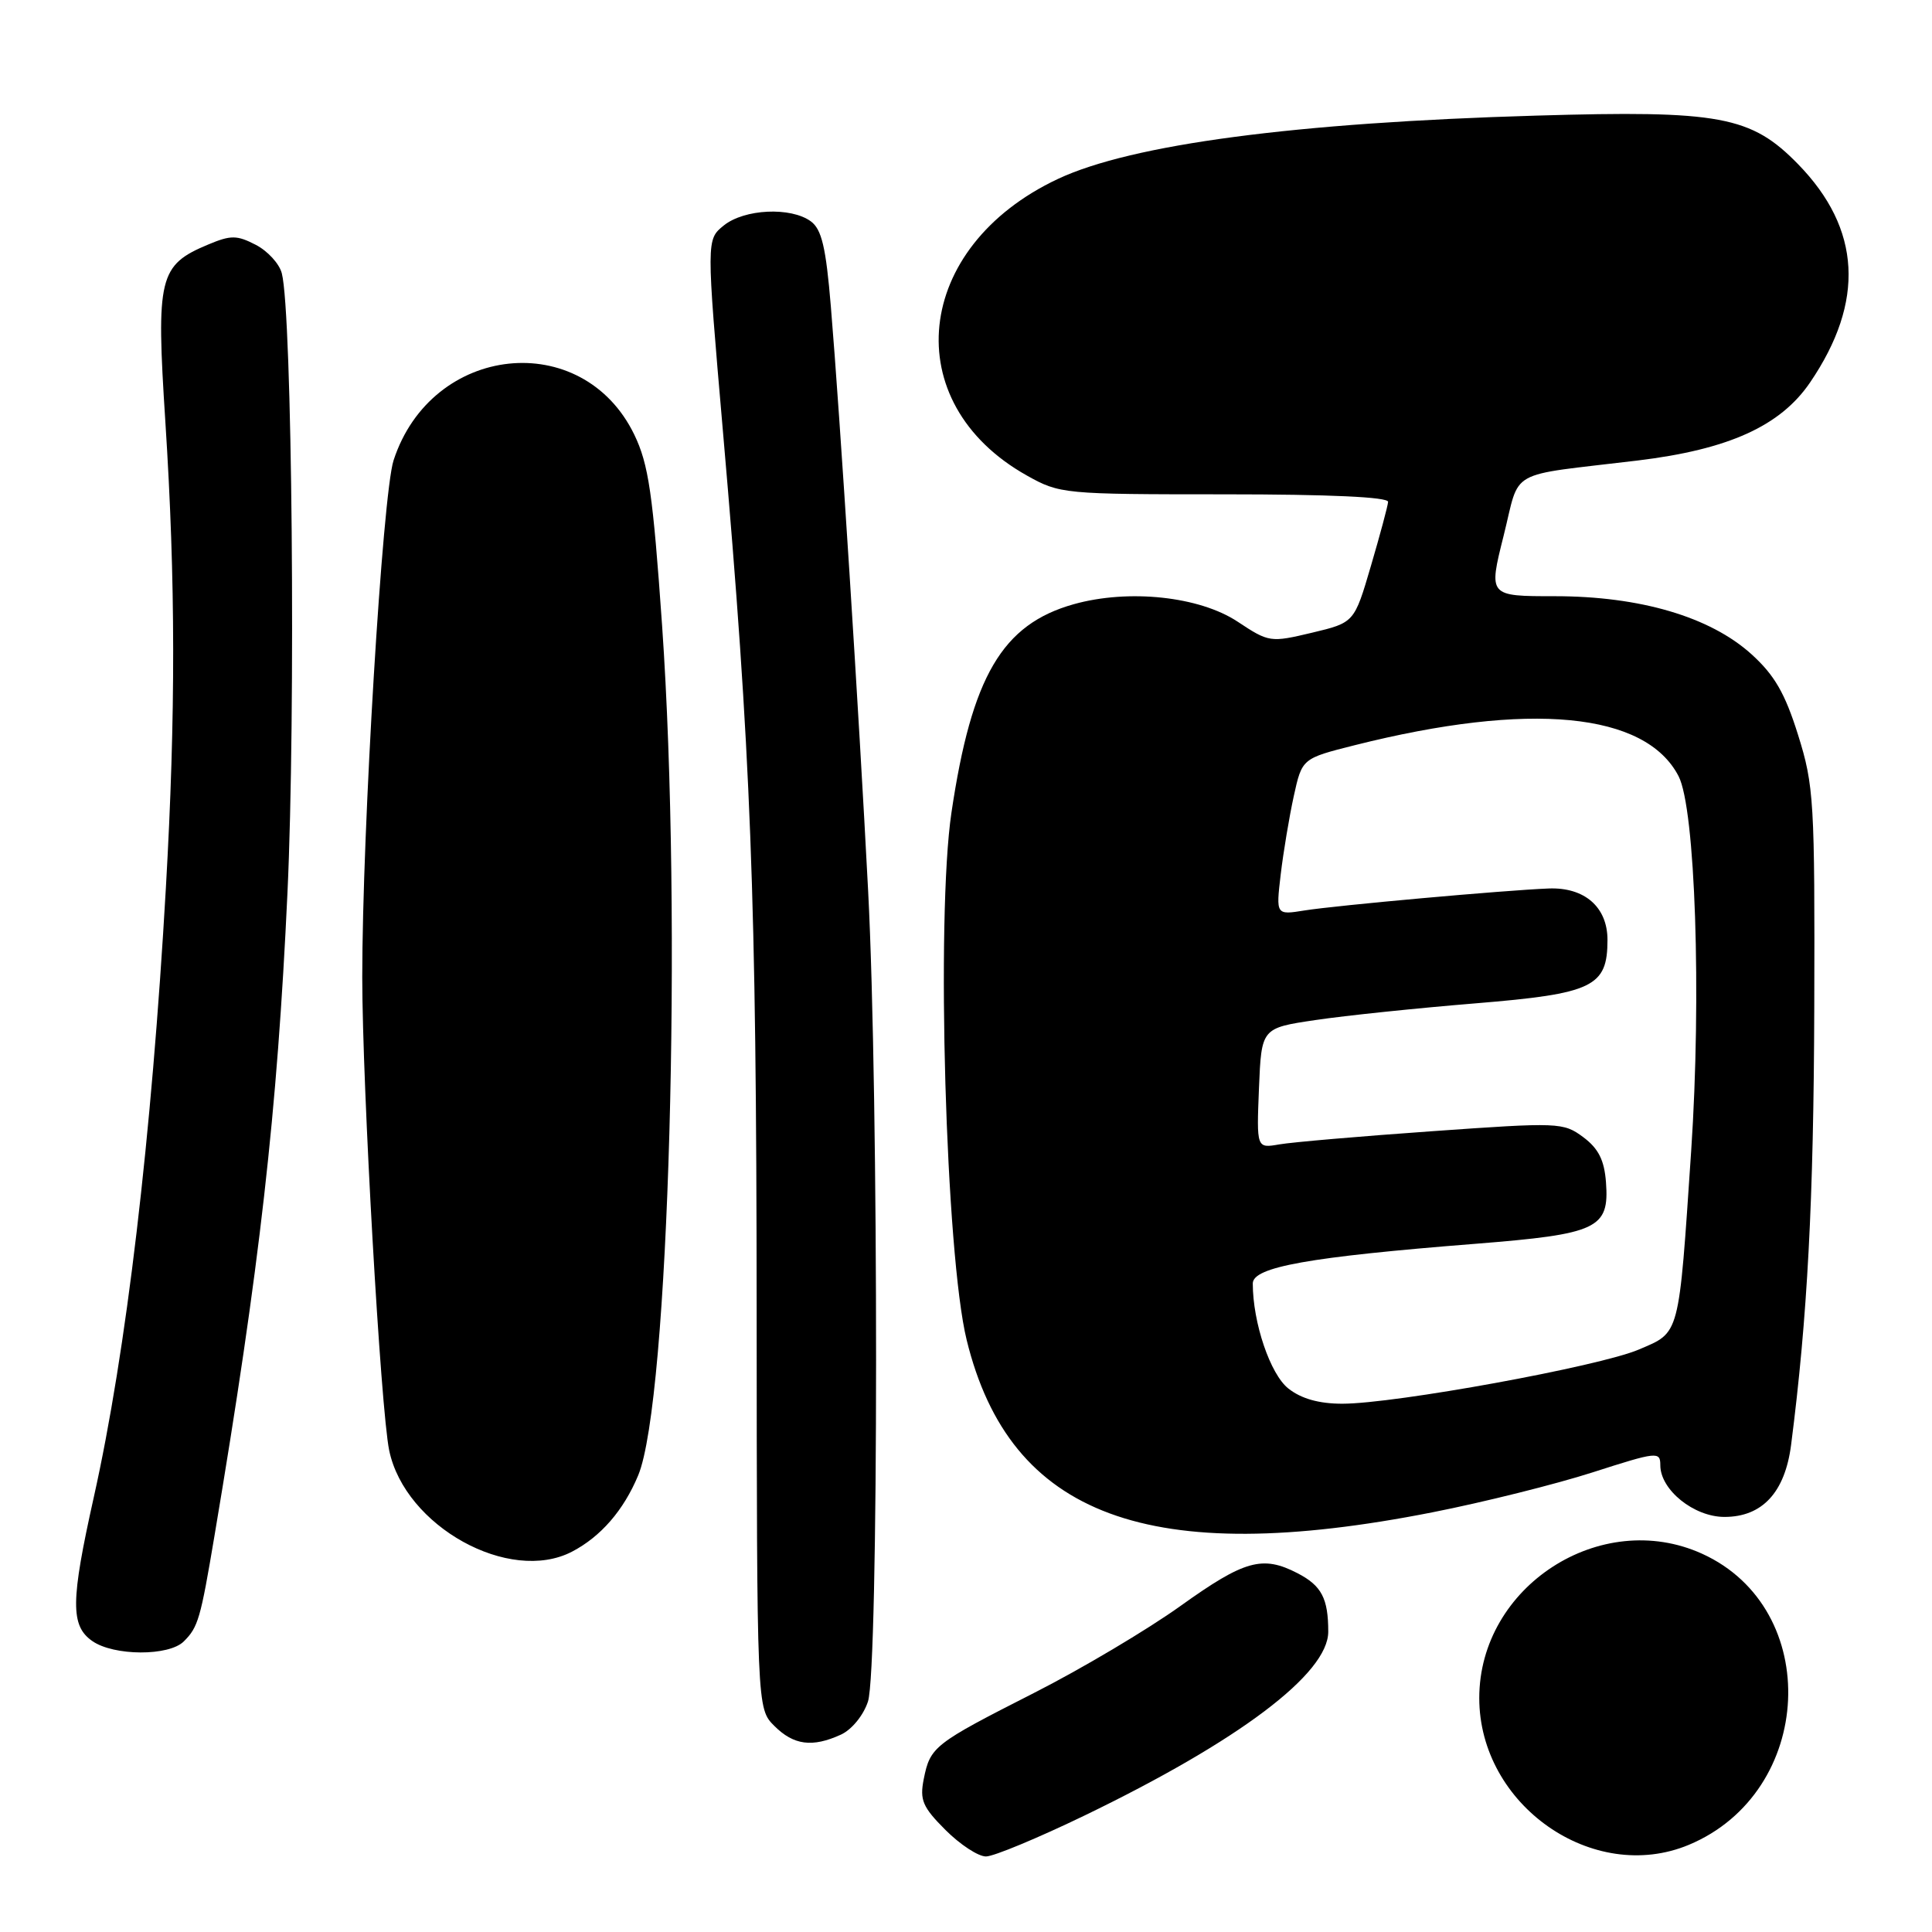 <?xml version="1.0" encoding="UTF-8" standalone="no"?>
<!DOCTYPE svg PUBLIC "-//W3C//DTD SVG 1.1//EN" "http://www.w3.org/Graphics/SVG/1.1/DTD/svg11.dtd" >
<svg xmlns="http://www.w3.org/2000/svg" xmlns:xlink="http://www.w3.org/1999/xlink" version="1.1" viewBox="0 0 256 256">
 <g >
 <path fill="currentColor"
d=" M 143.72 240.56 C 164.18 230.67 176.00 221.76 176.00 216.21 C 176.00 211.80 175.12 210.11 171.93 208.46 C 167.29 206.06 164.90 206.73 156.46 212.77 C 152.04 215.94 143.27 221.15 136.96 224.35 C 123.74 231.07 123.26 231.44 122.40 235.74 C 121.85 238.51 122.25 239.45 125.28 242.48 C 127.22 244.42 129.63 246.00 130.65 245.99 C 131.67 245.99 137.55 243.54 143.72 240.56 Z  M 223.78 244.45 C 240.46 237.48 241.57 213.16 225.54 205.88 C 212.11 199.78 196.01 210.21 196.01 225.00 C 196.01 239.18 211.10 249.74 223.78 244.45 Z  M 111.42 229.85 C 112.85 229.20 114.41 227.30 115.01 225.46 C 116.43 221.16 116.45 145.17 115.03 118.00 C 113.81 94.39 111.30 55.05 110.09 40.58 C 109.44 32.77 108.88 30.39 107.44 29.33 C 104.79 27.39 98.62 27.68 95.90 29.88 C 93.59 31.75 93.59 31.75 95.79 57.13 C 99.52 99.99 100.23 118.53 100.26 173.44 C 100.29 226.38 100.29 226.38 102.60 228.69 C 105.16 231.25 107.64 231.58 111.42 229.85 Z  M 24.36 217.49 C 26.26 215.60 26.57 214.52 28.42 203.50 C 34.42 167.85 36.73 147.51 38.09 118.31 C 39.20 94.66 38.72 41.45 37.34 36.21 C 37.02 34.95 35.46 33.25 33.89 32.44 C 31.39 31.15 30.59 31.14 27.59 32.40 C 21.05 35.13 20.67 36.72 21.91 55.87 C 23.27 76.99 23.29 94.67 21.98 117.64 C 20.09 150.70 16.73 179.14 12.43 198.38 C 9.36 212.14 9.32 215.41 12.22 217.44 C 15.07 219.44 22.39 219.47 24.36 217.49 Z  M 75.80 205.60 C 79.60 203.62 82.63 200.13 84.56 195.50 C 88.65 185.72 90.44 121.84 87.73 82.87 C 86.51 65.41 85.94 61.52 84.05 57.60 C 77.18 43.42 57.18 45.55 52.15 61.00 C 50.69 65.49 48.00 109.97 48.00 129.50 C 48.01 144.03 50.44 186.73 51.57 192.19 C 53.67 202.26 67.50 209.92 75.80 205.60 Z  M 189.80 200.39 C 196.56 199.06 206.13 196.67 211.05 195.09 C 219.58 192.35 220.00 192.30 220.00 194.15 C 220.00 197.41 224.45 201.00 228.50 201.00 C 233.51 201.00 236.52 197.75 237.33 191.45 C 239.50 174.57 240.32 159.11 240.40 133.50 C 240.48 106.15 240.36 104.09 238.25 97.37 C 236.52 91.85 235.13 89.45 232.07 86.68 C 226.59 81.73 217.32 79.00 206.01 79.00 C 197.23 79.00 197.23 79.00 199.23 71.02 C 201.51 61.95 199.39 63.14 217.00 61.02 C 229.05 59.56 235.92 56.45 239.85 50.67 C 247.14 39.95 246.61 30.33 238.27 21.77 C 232.03 15.37 227.91 14.60 203.54 15.32 C 171.63 16.25 149.96 19.12 140.18 23.71 C 121.02 32.71 118.85 53.35 136.05 63.00 C 140.42 65.45 140.90 65.50 162.25 65.50 C 176.16 65.50 183.97 65.86 183.93 66.50 C 183.89 67.05 182.86 70.88 181.65 75.00 C 179.45 82.50 179.45 82.50 173.84 83.84 C 168.33 85.15 168.14 85.12 164.00 82.38 C 158.93 79.02 149.56 78.02 142.28 80.06 C 132.80 82.72 128.75 89.61 126.07 107.69 C 124.02 121.49 125.31 166.24 128.09 177.56 C 133.82 200.96 152.28 207.79 189.80 200.39 Z  M 170.72 183.99 C 168.32 182.11 166.00 175.26 166.00 170.07 C 166.00 167.88 173.46 166.55 195.50 164.81 C 211.72 163.52 213.26 162.80 212.80 156.65 C 212.58 153.72 211.80 152.18 209.79 150.68 C 207.15 148.72 206.56 148.70 189.79 149.89 C 180.28 150.56 171.15 151.35 169.50 151.64 C 166.50 152.16 166.50 152.16 166.82 144.19 C 167.15 136.22 167.15 136.22 174.32 135.16 C 178.27 134.57 187.80 133.58 195.50 132.95 C 211.09 131.67 213.00 130.76 213.00 124.54 C 213.00 120.19 209.96 117.54 205.19 117.73 C 199.36 117.96 177.04 119.97 172.86 120.64 C 169.07 121.25 169.07 121.25 169.70 115.87 C 170.05 112.92 170.83 108.25 171.43 105.50 C 172.53 100.50 172.53 100.50 179.52 98.74 C 202.71 92.91 218.04 94.38 222.42 102.85 C 224.64 107.14 225.47 131.90 224.09 152.50 C 222.42 177.32 222.64 176.48 217.13 178.83 C 211.90 181.06 184.84 186.00 177.86 186.00 C 174.78 186.00 172.43 185.34 170.72 183.99 Z "/>
</g>
</svg>